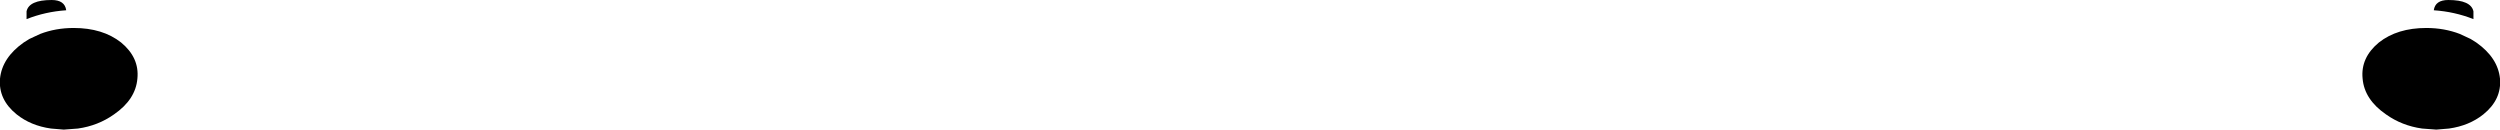<?xml version="1.0" encoding="UTF-8" standalone="no"?>
<svg xmlns:xlink="http://www.w3.org/1999/xlink" height="18.3px" width="353.0px" xmlns="http://www.w3.org/2000/svg">
  <g transform="matrix(1.0, 0.0, 0.0, 1.0, -223.4, -354.6)">
    <path d="M559.3 360.6 Q561.9 358.55 566.0 358.55 568.55 358.55 570.75 359.4 L572.25 360.1 573.05 360.6 Q576.1 362.75 576.4 365.7 576.65 368.65 574.05 370.75 572.05 372.35 569.2 372.75 L567.4 372.9 565.4 372.75 Q562.55 372.35 560.3 370.75 557.25 368.65 557.0 365.7 556.7 362.75 559.3 360.6 M567.05 356.05 Q567.25 354.6 569.1 354.6 572.3 354.6 572.65 356.2 L572.65 357.3 Q570.0 356.25 567.05 356.05 M232.75 356.05 Q229.8 356.25 227.15 357.3 L227.15 356.2 Q227.5 354.6 230.7 354.6 232.55 354.6 232.75 356.05 M226.75 360.6 L227.55 360.1 229.05 359.4 Q231.25 358.55 233.8 358.55 237.9 358.55 240.5 360.6 243.1 362.75 242.8 365.7 242.55 368.65 239.5 370.75 237.25 372.35 234.4 372.75 L232.4 372.9 230.6 372.75 Q227.75 372.35 225.75 370.75 223.15 368.65 223.4 365.7 223.7 362.75 226.75 360.6" fill="#000000" fill-rule="evenodd" stroke="none"/>
  </g>
</svg>
